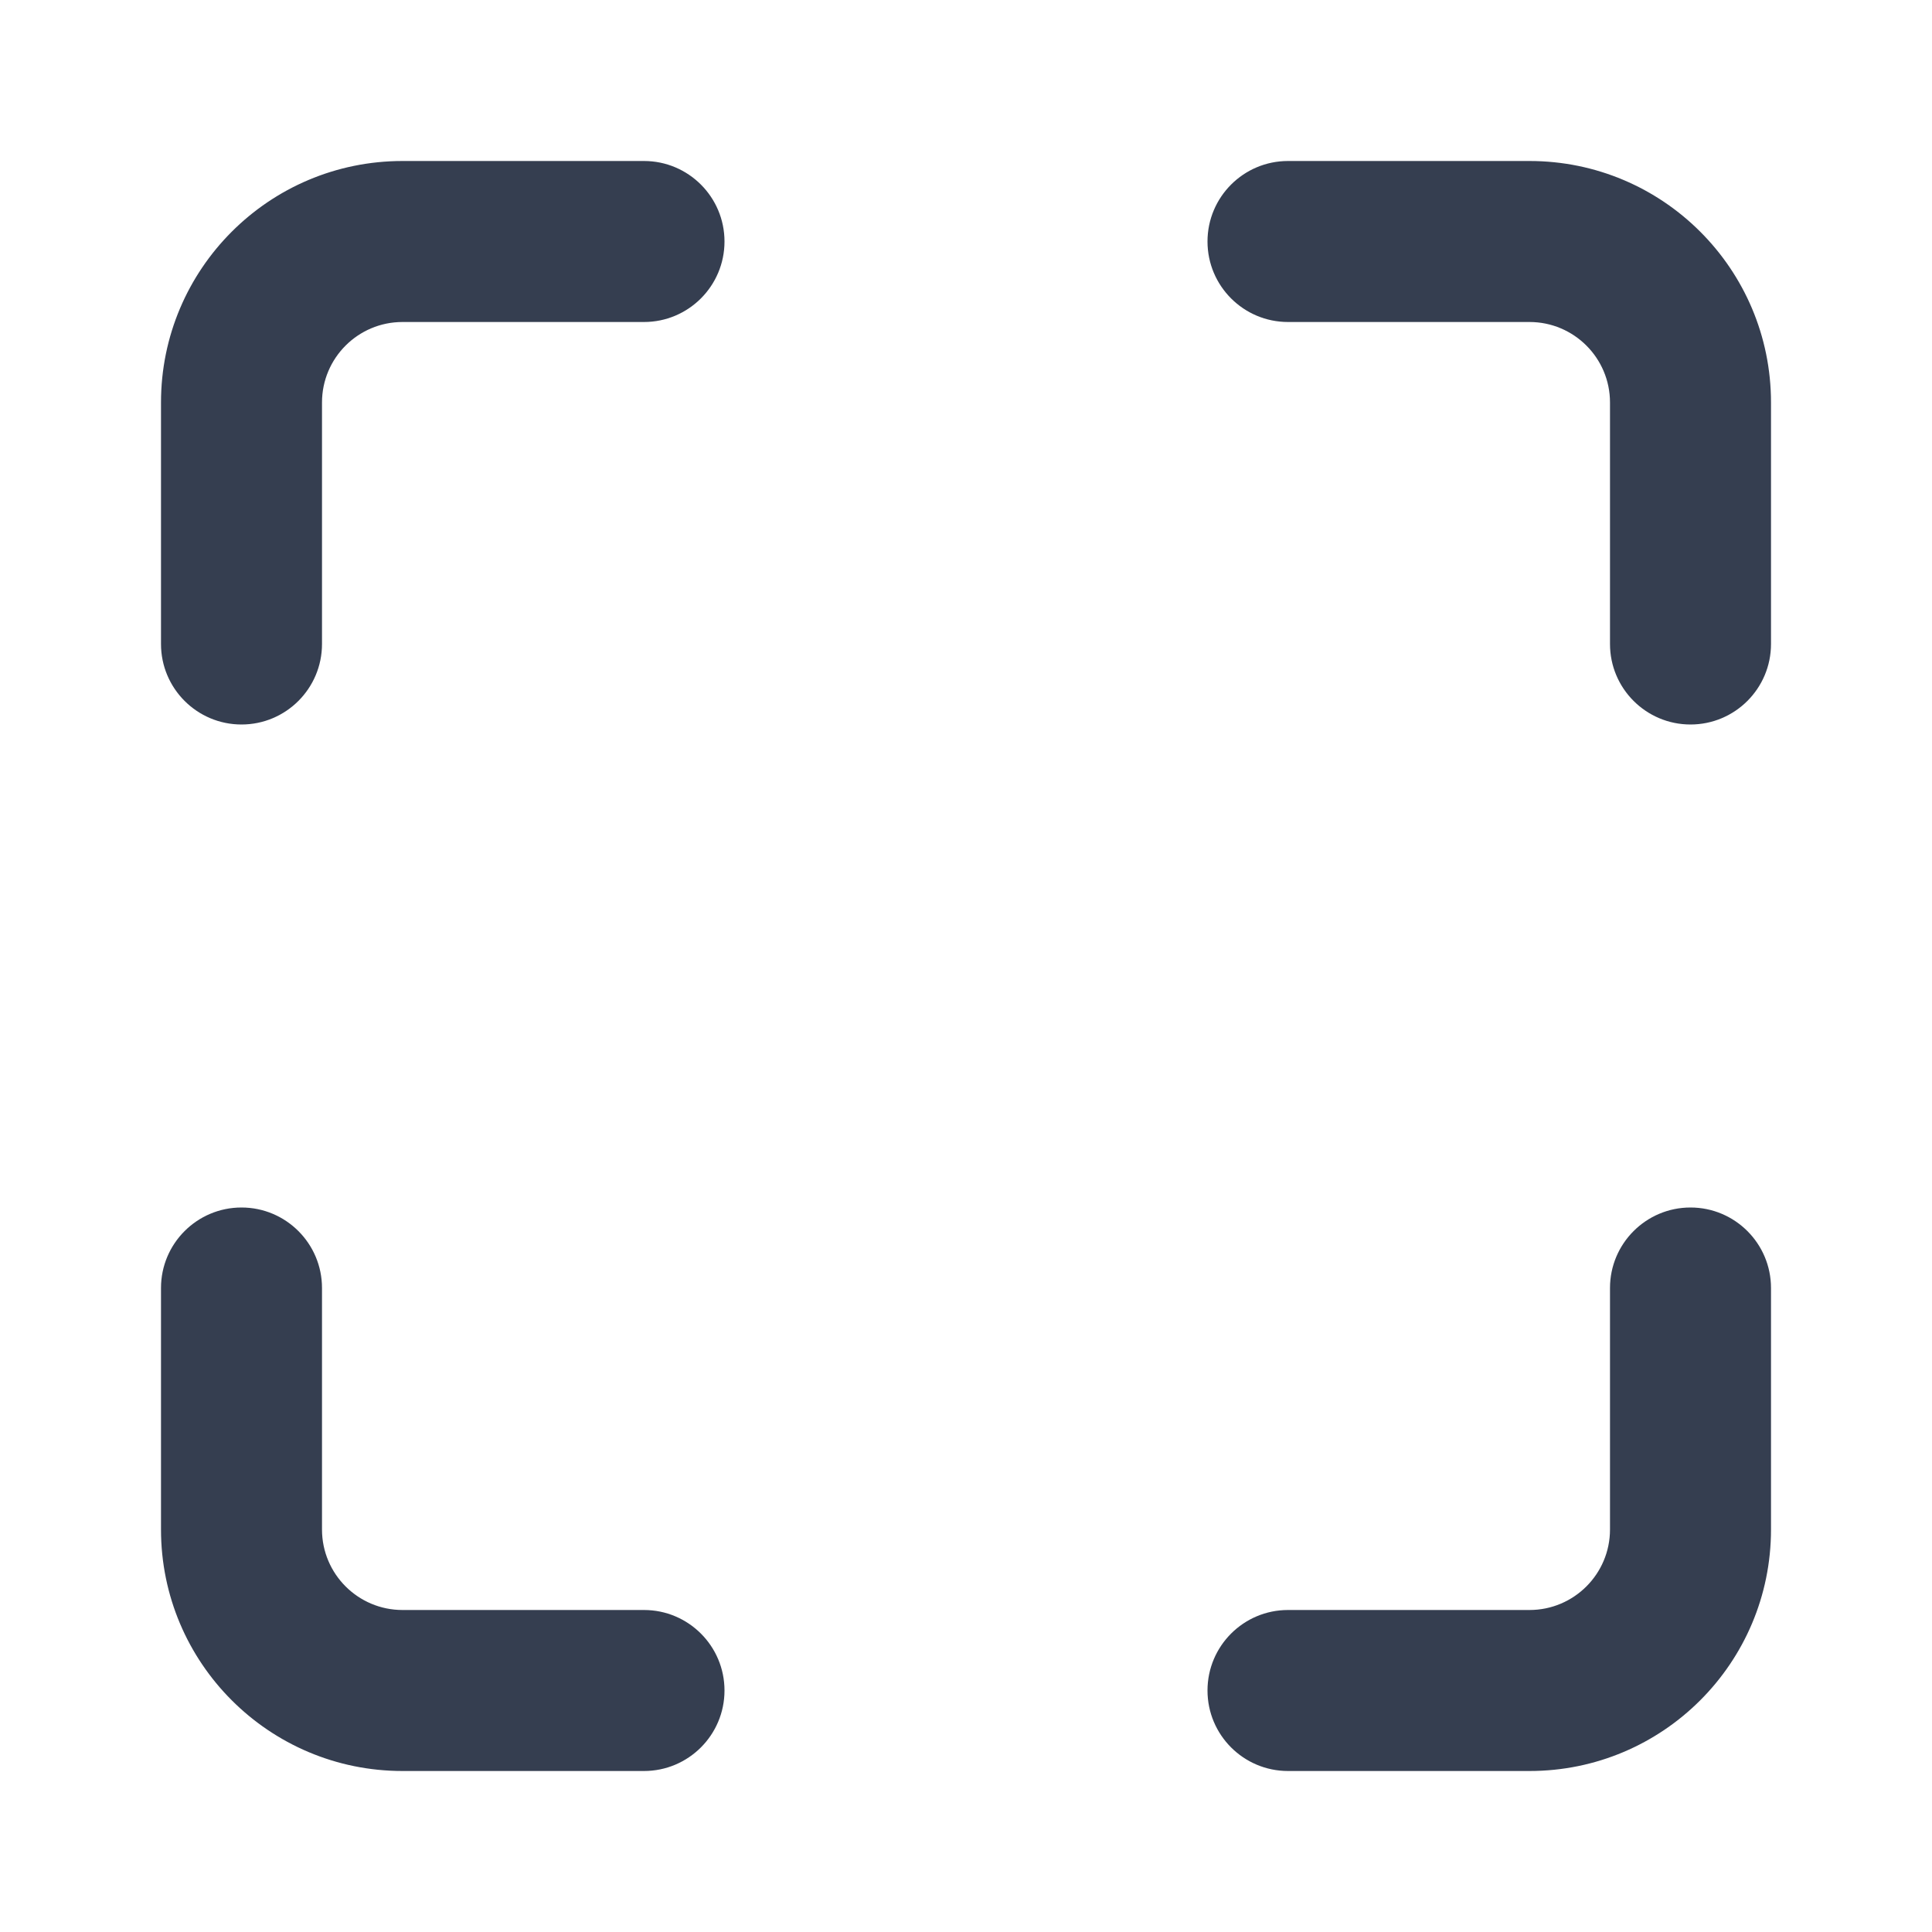 <svg width="24" height="24" viewBox="0 0 24 24" fill="none" xmlns="http://www.w3.org/2000/svg">
<path d="M3 9C3.552 9 4 8.552 4 8V5C4 4.448 4.448 4 5 4H8C8.552 4 9 3.552 9 3C9 2.448 8.552 2 8 2H5C3.343 2 2 3.343 2 5V8C2 8.552 2.448 9 3 9Z" fill="#353E50"/>
<path d="M4 16C4 15.448 3.552 15 3 15C2.448 15 2 15.448 2 16V19C2 20.657 3.343 22 5 22H8C8.552 22 9 21.552 9 21C9 20.448 8.552 20 8 20H5C4.448 20 4 19.552 4 19V16Z" fill="#353E50"/>
<path d="M20 16C20 15.448 20.448 15 21 15C21.552 15 22 15.448 22 16V19C22 20.657 20.657 22 19 22H16C15.448 22 15 21.552 15 21C15 20.448 15.448 20 16 20H19C19.552 20 20 19.552 20 19V16Z" fill="#353E50"/>
<path d="M20 8C20 8.552 20.448 9 21 9C21.552 9 22 8.552 22 8V5C22 3.343 20.657 2 19 2H16C15.448 2 15 2.448 15 3C15 3.552 15.448 4 16 4H19C19.552 4 20 4.448 20 5V8Z" fill="#353E50"/>
</svg>
